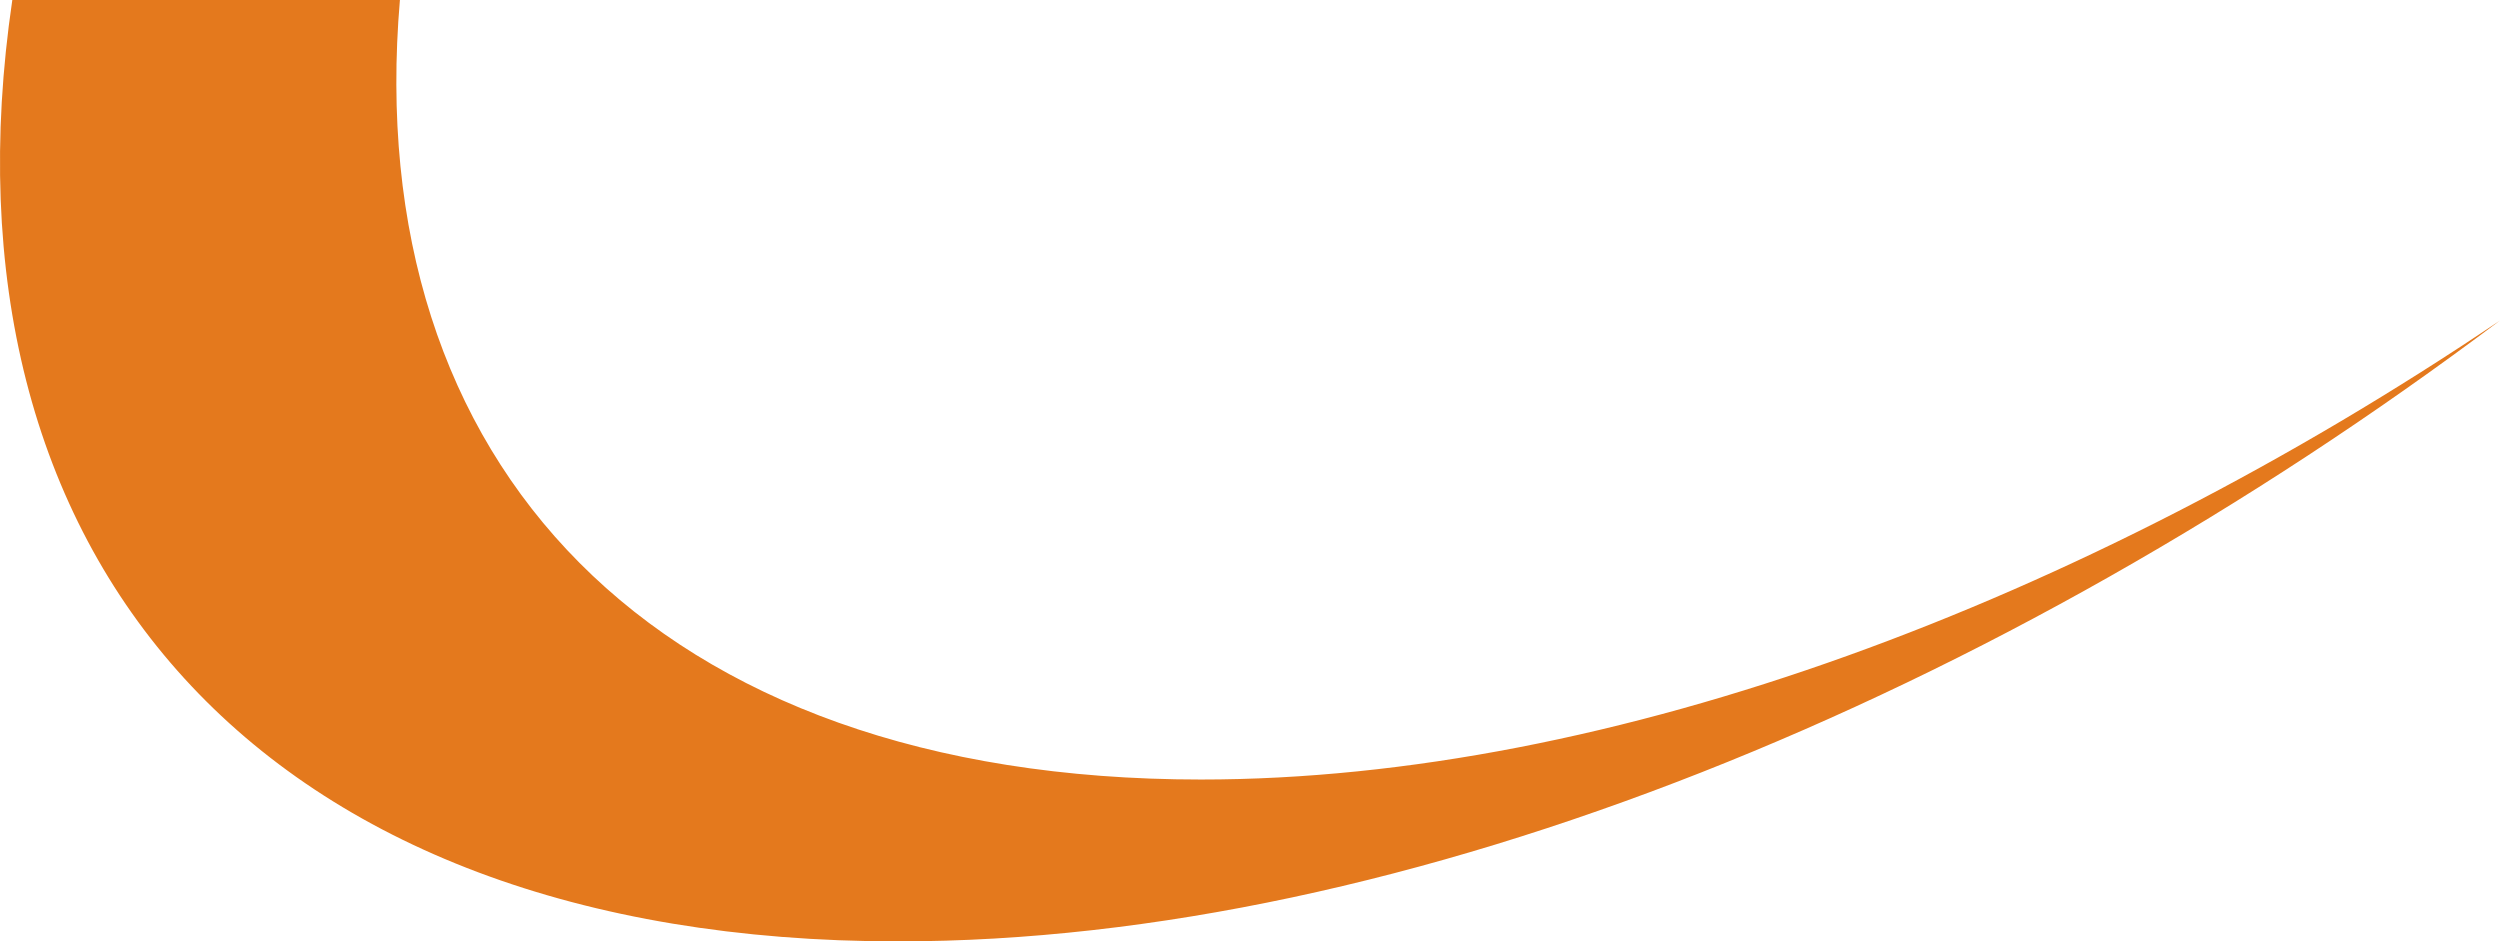 <svg version="1.1" id="图层_1" x="0px" y="0px" width="154.17px" height="58.053px" viewBox="0 0 154.17 58.053" enable-background="new 0 0 154.17 58.053" xml:space="preserve" xmlns="http://www.w3.org/2000/svg" xmlns:xlink="http://www.w3.org/1999/xlink" xmlns:xml="http://www.w3.org/XML/1998/namespace">
  <path fill-rule="evenodd" clip-rule="evenodd" fill="#E4791D" d="M74.06,48.072C40.19,48.072,22.221,28.486,24.662,0H0.759
	C-4.267,34.146,15.855,58.053,55.38,58.053c31.343,0,67.855-15.035,98.79-38.289C128.393,37.15,99.352,48.072,74.06,48.072z" class="color c1"/>
</svg>